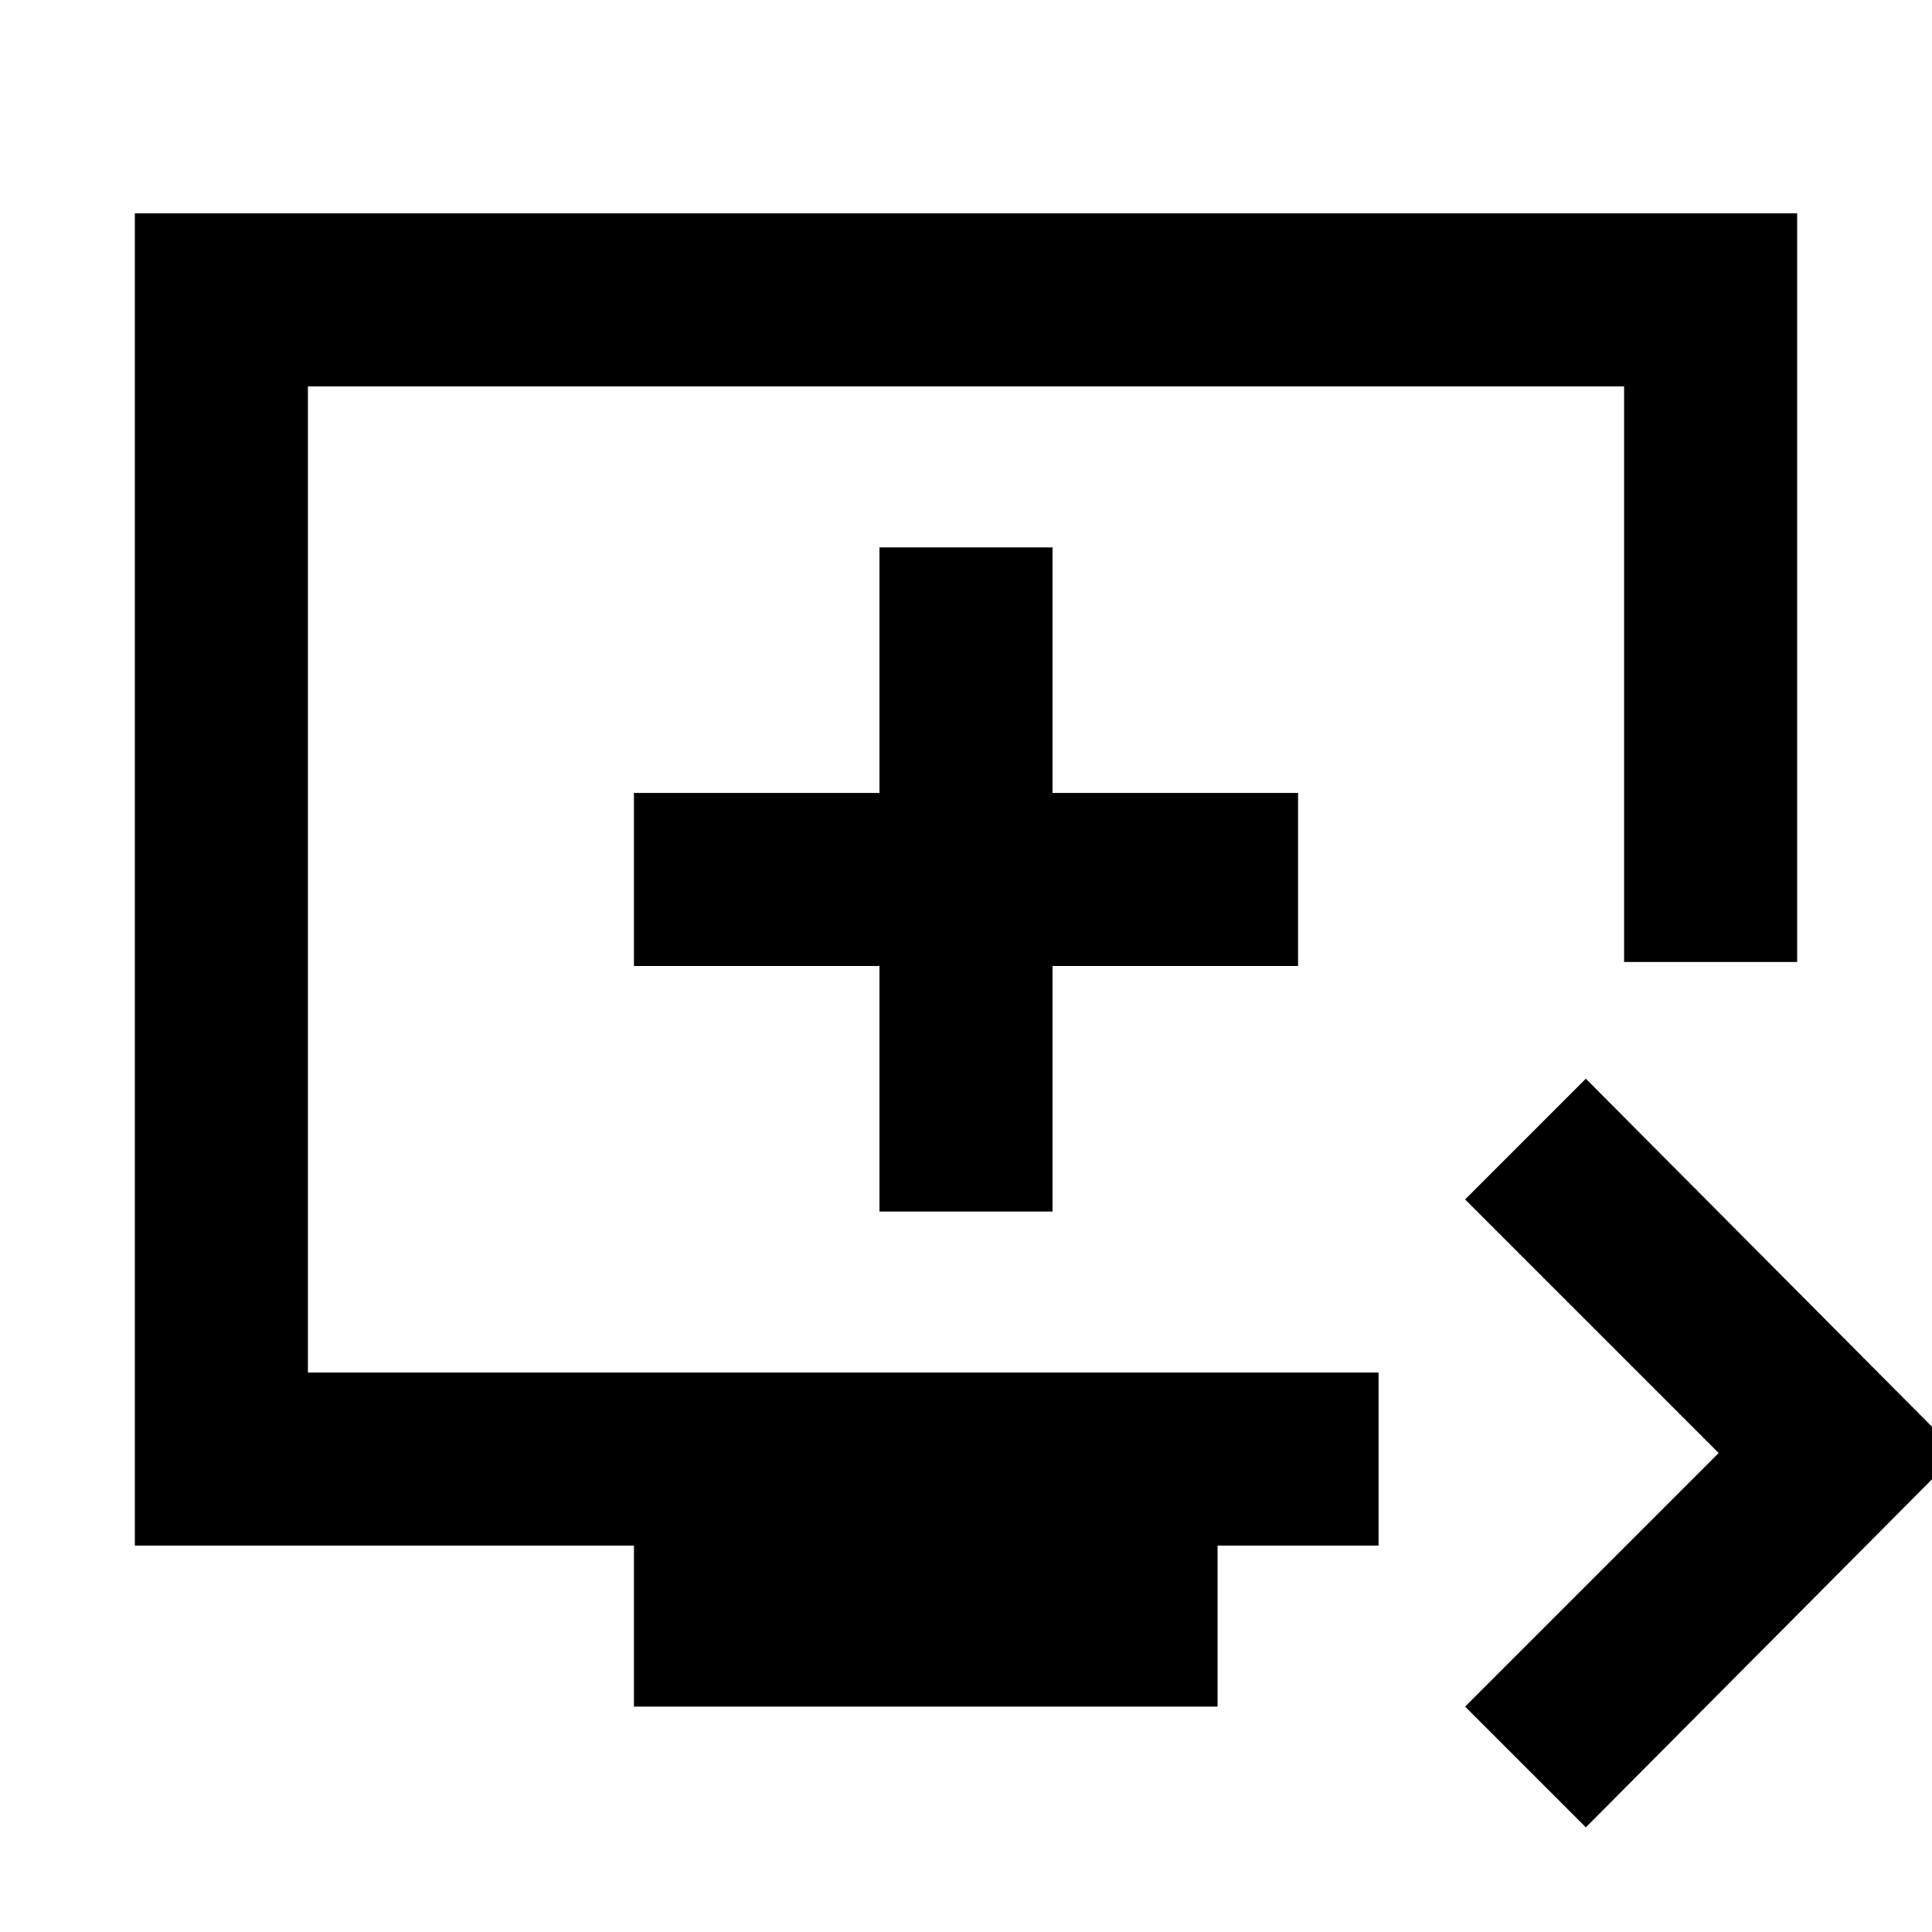 <svg xmlns="http://www.w3.org/2000/svg" height="24" width="24"><path d="m19.7 22.7-1.5-1.5 3.15-3.15-3.15-3.15 1.5-1.5 4.625 4.65ZM7.875 21.2v-2h-6.2V2.65h20.65v9.3h-2.15V4.8H3.825v12.25h13.3v2.15h-2v2Zm3.05-6.15h2.15V12h3.05V9.85h-3.05V6.8h-2.15v3.05h-3.05V12h3.05ZM12 10.925Z"/></svg>